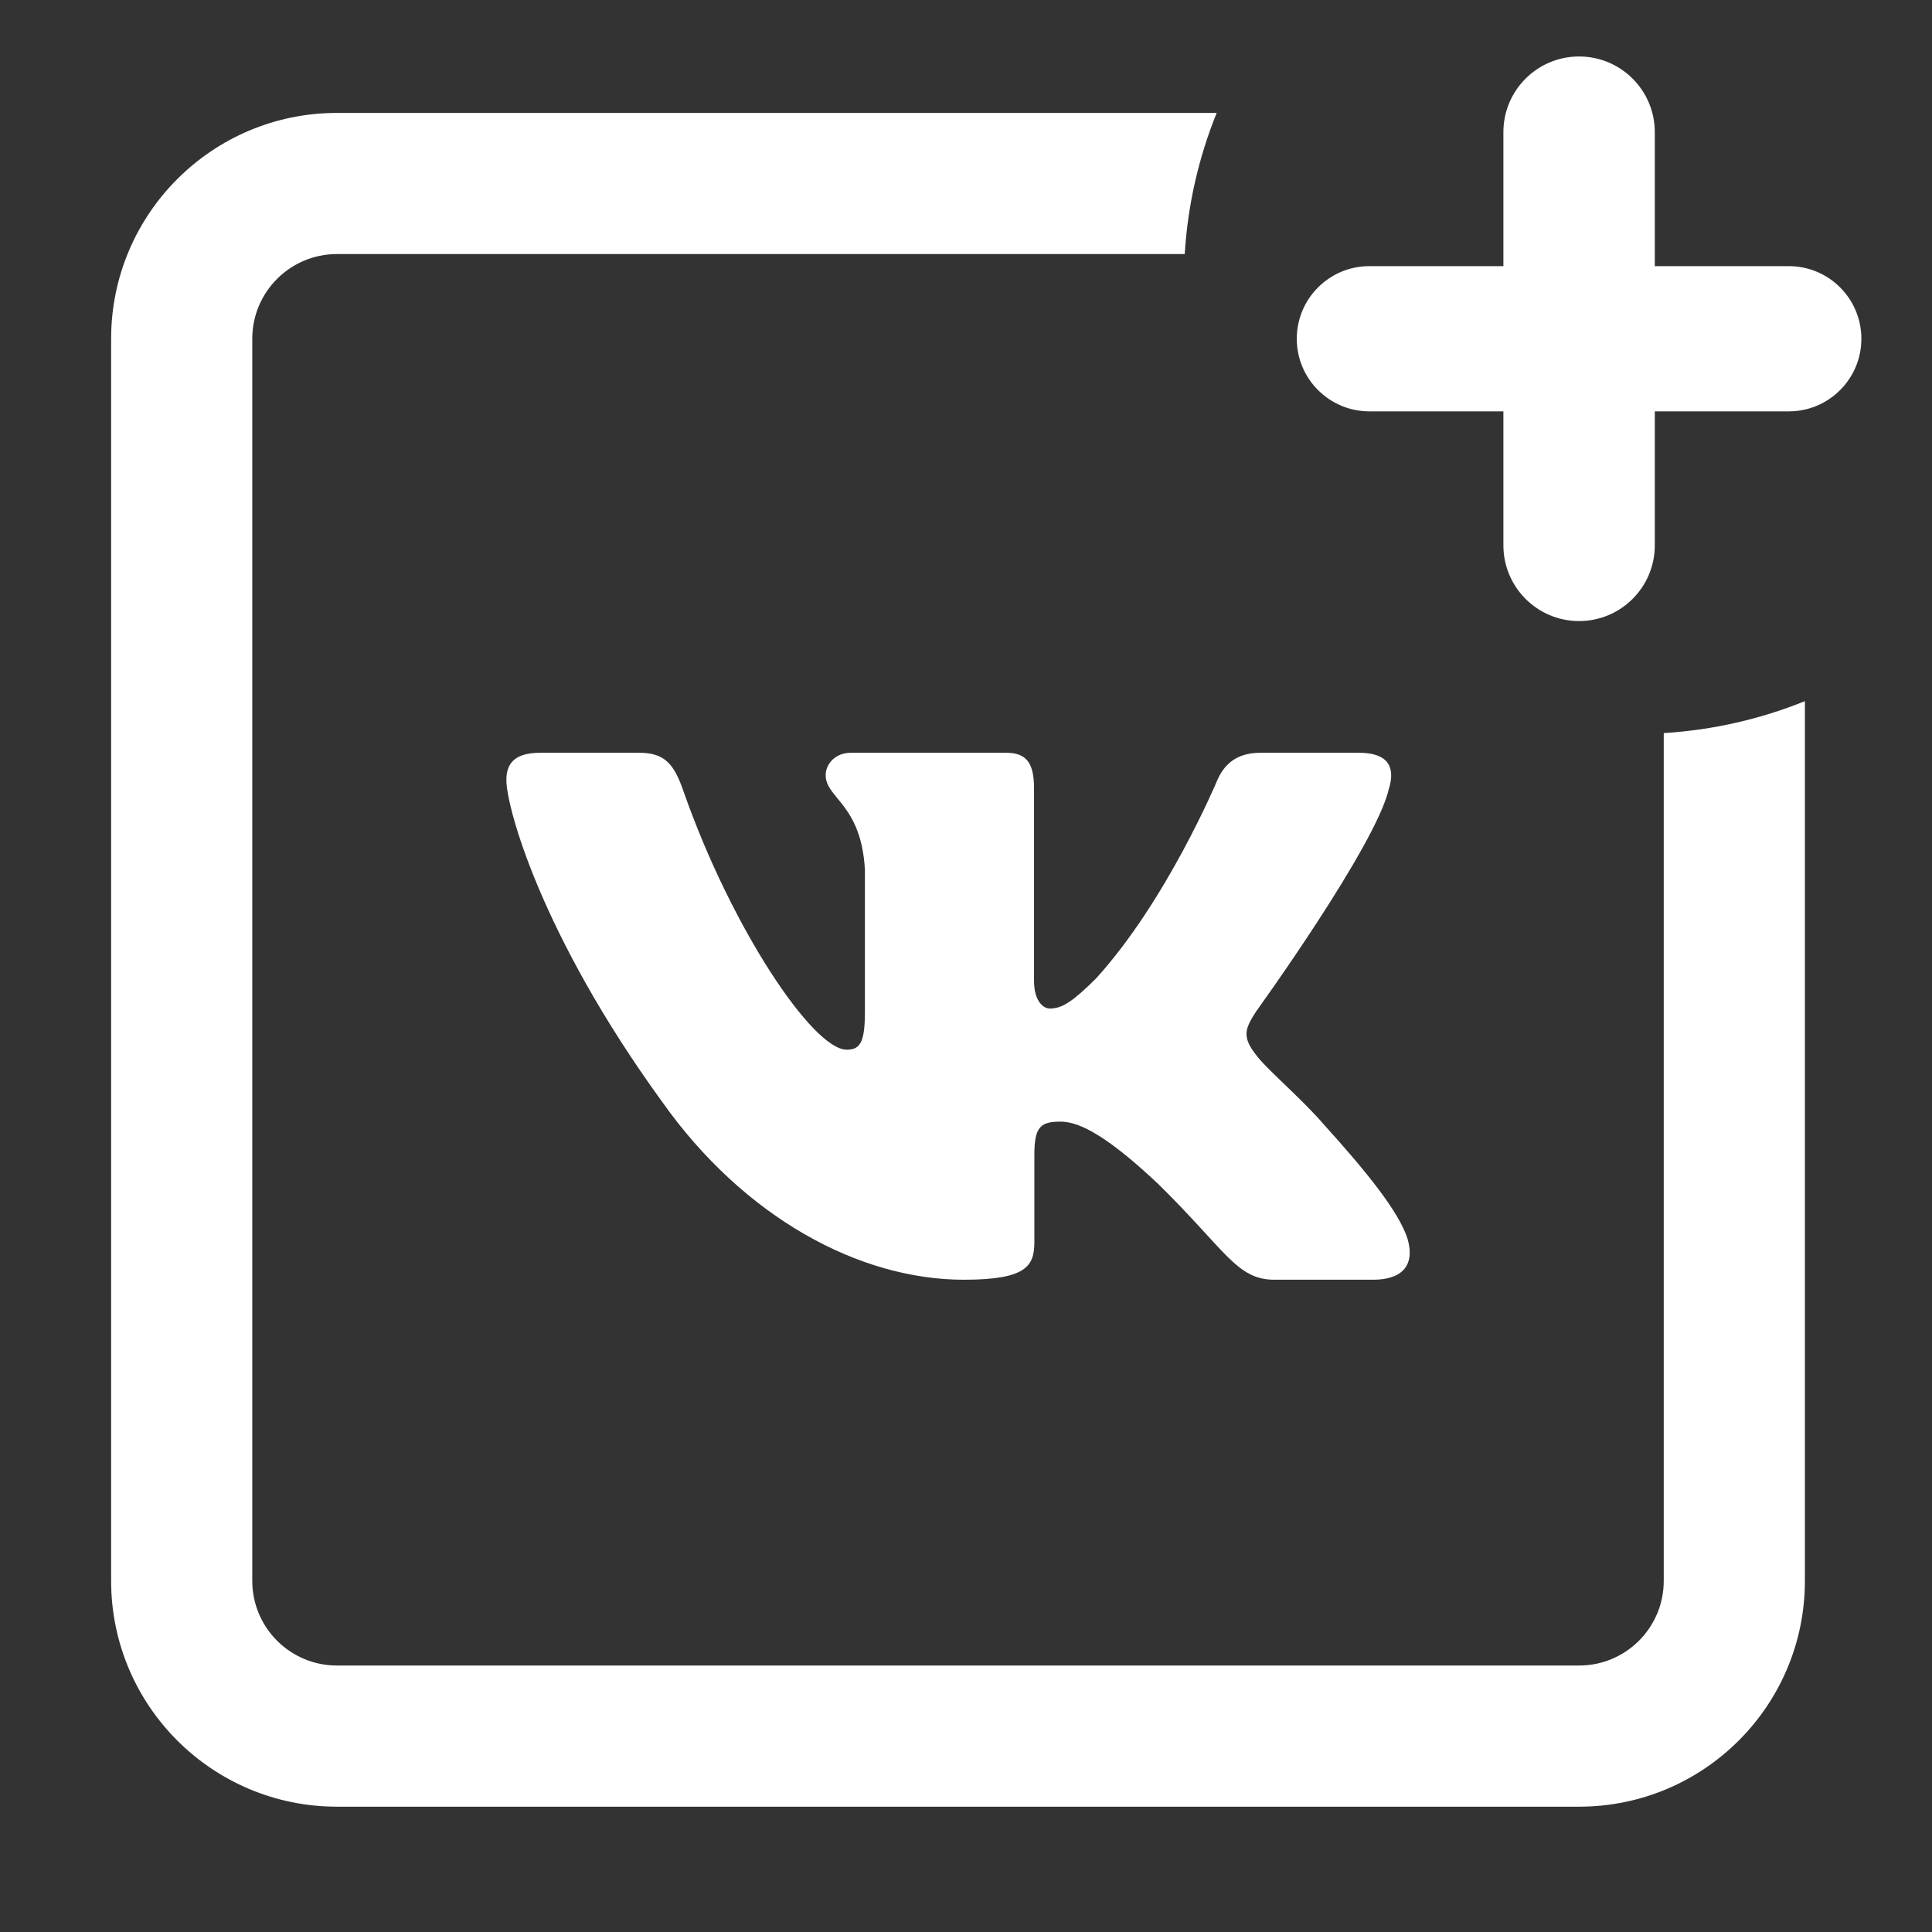 <svg width="52" height="52" viewBox="0 0 52 52" fill="none" xmlns="http://www.w3.org/2000/svg">
<rect x="0" y="0" width="52" height="52" fill="#333333" stroke="none"/>
<path fill-rule="evenodd" clip-rule="evenodd" d="M32.747 3.039H9.07C5.713 3.039 2.991 5.761 2.991 9.118V42.549C2.991 45.906 5.713 48.627 9.07 48.627H42.501C45.858 48.627 48.579 45.906 48.579 42.549V18.871C47.394 19.351 46.116 19.649 44.78 19.731V42.549C44.78 43.808 43.76 44.828 42.501 44.828H9.07C7.811 44.828 6.79 43.808 6.79 42.549V9.118C6.79 7.859 7.811 6.838 9.07 6.838H31.887C31.969 5.502 32.268 4.224 32.747 3.039Z" fill="white"/>
<path d="M42.501 16.716C41.376 16.716 40.464 15.803 40.464 14.678C40.464 14.352 40.464 14.031 40.464 13.713C40.464 12.747 40.464 11.836 40.464 10.981V7.254C40.464 6.399 40.464 5.488 40.464 4.523C40.464 4.205 40.464 3.883 40.464 3.557C40.464 2.432 41.376 1.52 42.501 1.52C43.627 1.52 44.539 2.432 44.539 3.557C44.539 3.883 44.539 4.205 44.539 4.523C44.539 5.488 44.539 6.399 44.539 7.254V10.981C44.539 11.836 44.539 12.747 44.539 13.713C44.539 14.031 44.539 14.352 44.539 14.678C44.539 15.803 43.627 16.716 42.501 16.716ZM36.858 11.072C35.778 11.072 34.903 10.197 34.903 9.118C34.903 8.038 35.778 7.163 36.858 7.163C37.227 7.163 37.592 7.163 37.952 7.163C38.932 7.163 39.851 7.163 40.709 7.163H44.278C45.146 7.163 46.071 7.163 47.051 7.163C47.411 7.163 47.776 7.163 48.145 7.163C49.224 7.163 50.099 8.038 50.099 9.118C50.099 10.197 49.224 11.072 48.145 11.072C47.776 11.072 47.411 11.072 47.051 11.072C46.071 11.072 45.146 11.072 44.278 11.072H40.709C39.851 11.072 38.932 11.072 37.952 11.072C37.592 11.072 37.227 11.072 36.858 11.072Z" fill="white"/>
<g clip-path="url(#clip0_686_780)">
<path fill-rule="evenodd" clip-rule="evenodd" d="M37.385 21.222C37.553 20.669 37.385 20.261 36.58 20.261H33.921C33.244 20.261 32.932 20.613 32.763 21.001C32.763 21.001 31.41 24.239 29.494 26.342C28.875 26.952 28.593 27.145 28.255 27.145C28.085 27.145 27.831 26.952 27.831 26.398V21.222C27.831 20.557 27.645 20.261 27.081 20.261H22.899C22.477 20.261 22.223 20.569 22.223 20.862C22.223 21.491 23.181 21.637 23.279 23.408V27.256C23.279 28.099 23.124 28.252 22.786 28.252C21.884 28.252 19.691 25 18.389 21.277C18.137 20.553 17.882 20.261 17.202 20.261H14.541C13.781 20.261 13.629 20.613 13.629 21.001C13.629 21.692 14.53 25.124 17.828 29.664C20.026 32.764 23.121 34.444 25.941 34.444C27.631 34.444 27.84 34.072 27.84 33.428V31.085C27.84 30.338 28 30.189 28.536 30.189C28.931 30.189 29.607 30.384 31.185 31.878C32.989 33.65 33.285 34.444 34.3 34.444H36.96C37.72 34.444 38.1 34.072 37.882 33.334C37.641 32.6 36.779 31.536 35.638 30.273C35.018 29.553 34.088 28.778 33.805 28.39C33.411 27.893 33.523 27.671 33.805 27.228C33.805 27.228 37.047 22.744 37.384 21.222H37.385Z" fill="white"/>
</g>
<defs>
<clipPath id="clip0_686_780">
<rect width="24.314" height="24.314" fill="white" transform="translate(13.629 15.196)"/>
</clipPath>
</defs>
</svg>
